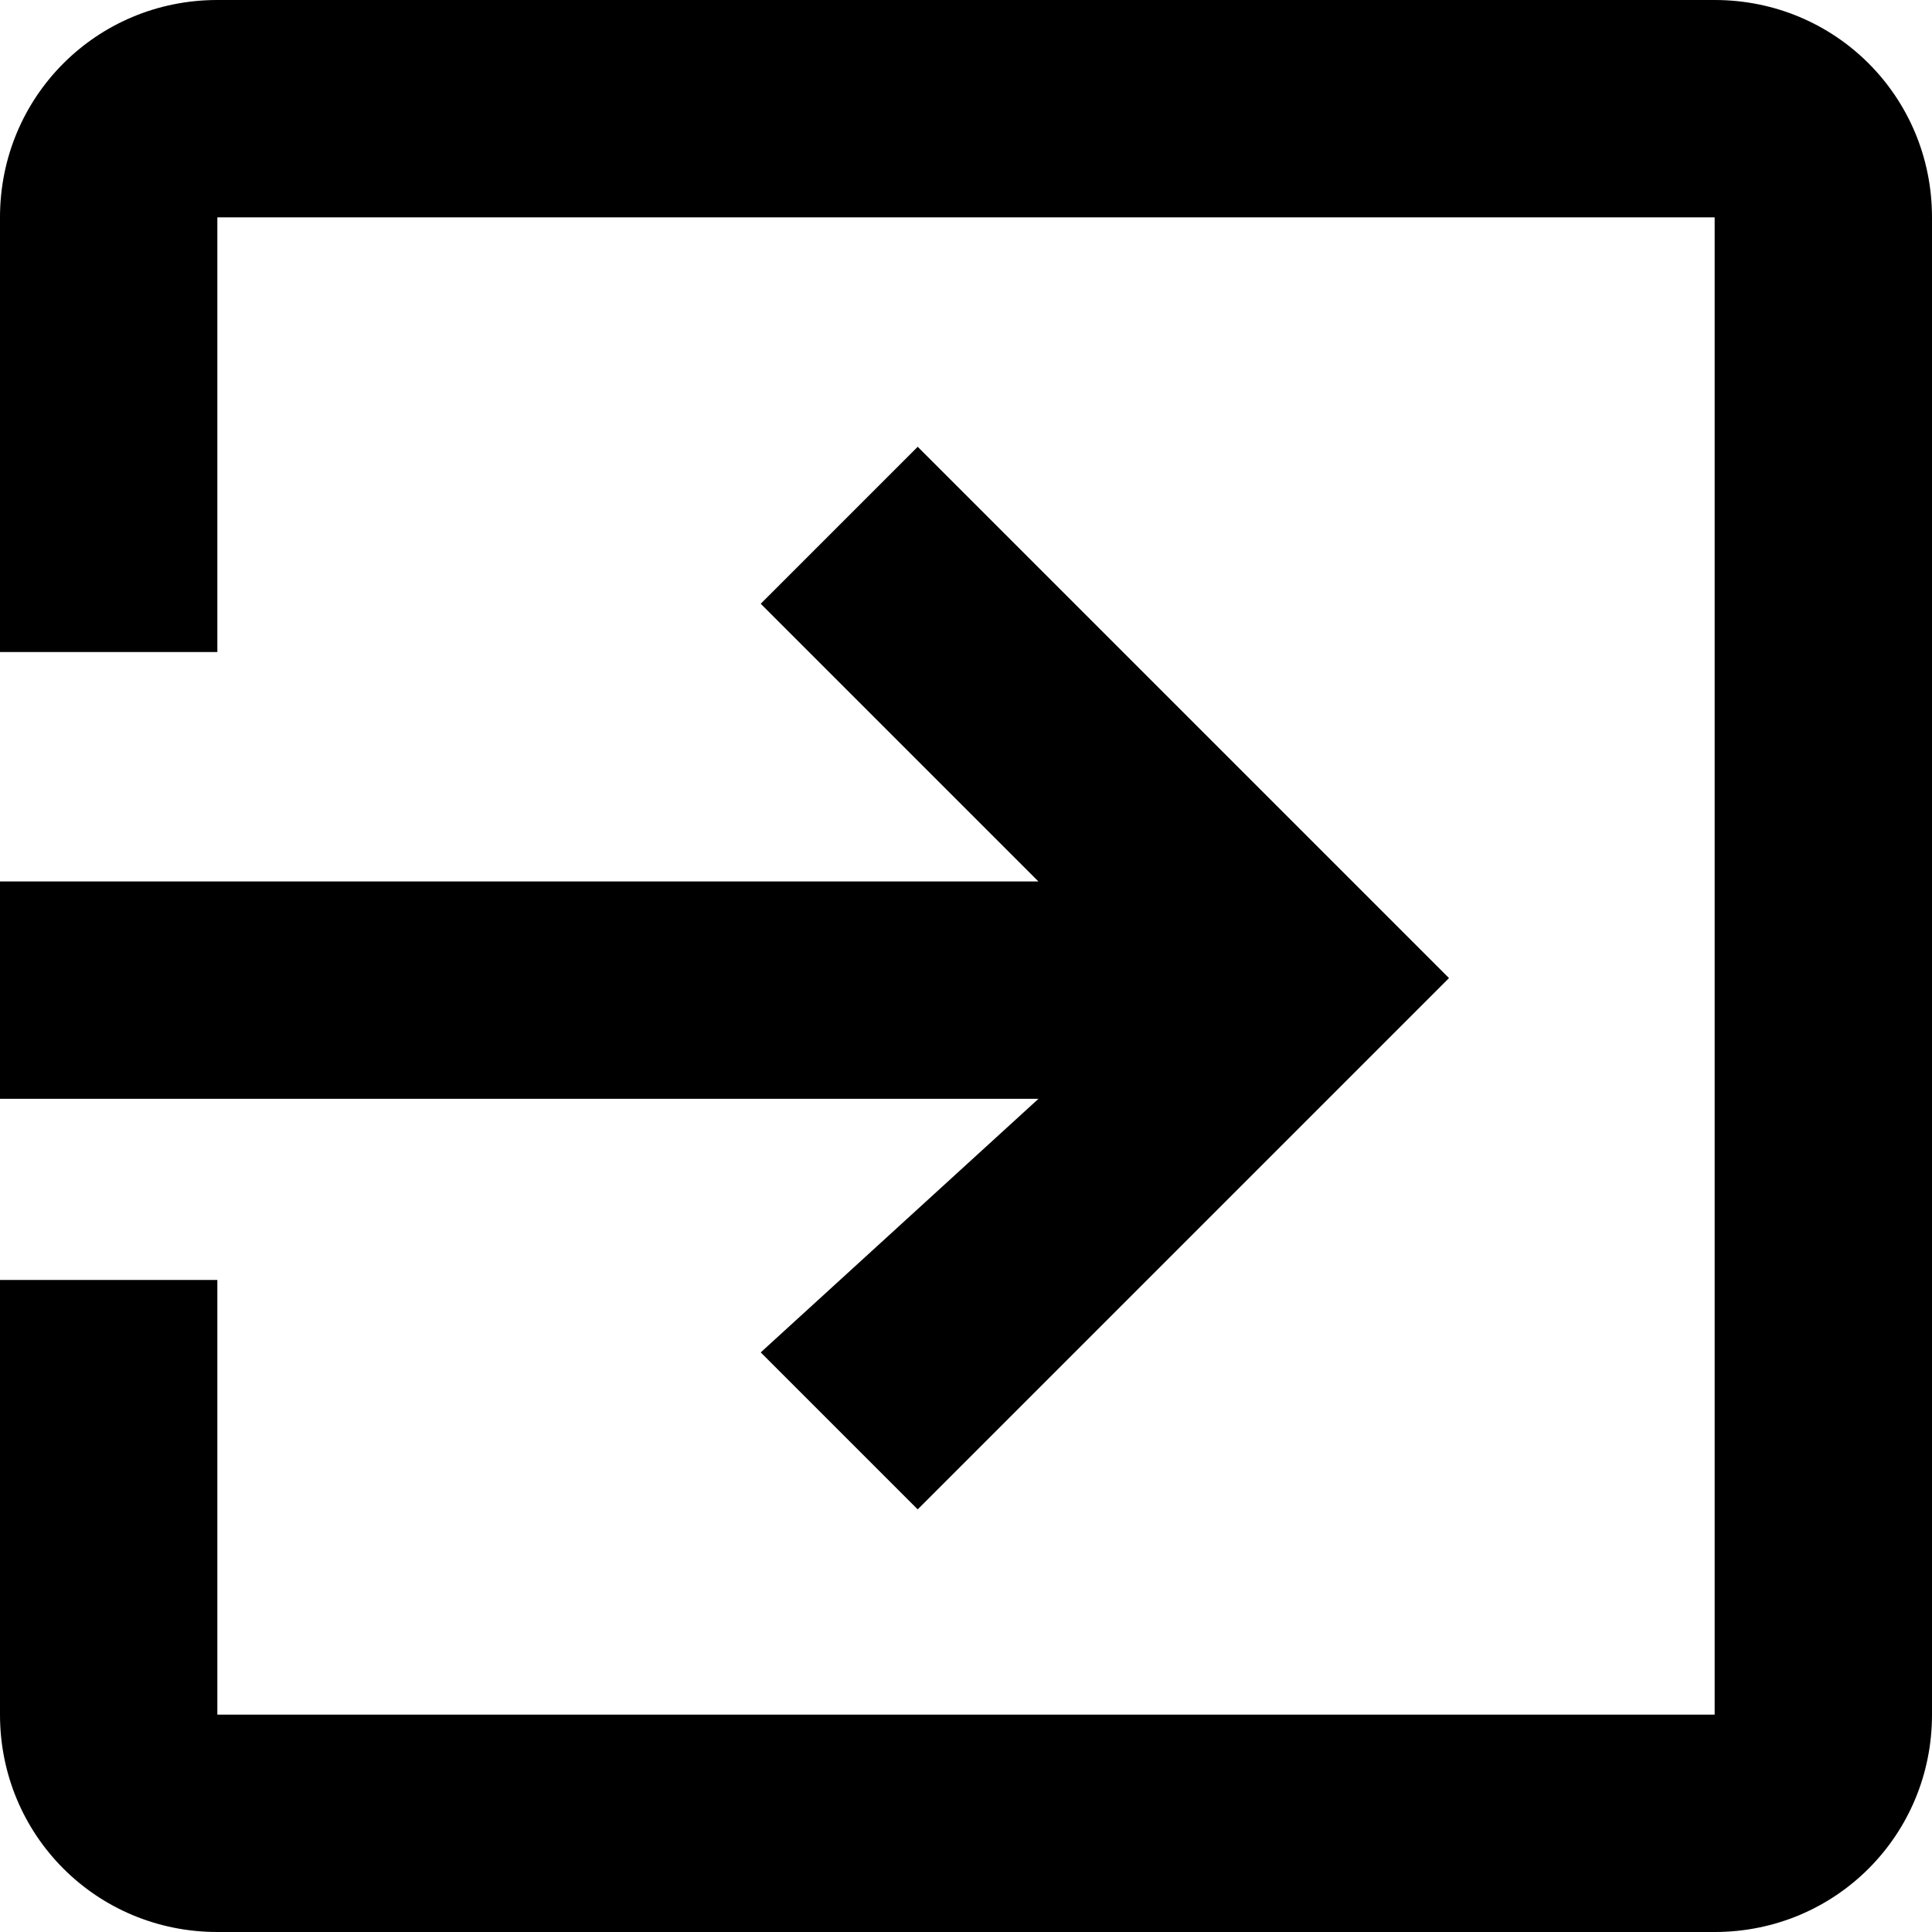 <?xml version="1.0" encoding="utf-8"?>
<!-- Generator: Adobe Illustrator 18.1.1, SVG Export Plug-In . SVG Version: 6.00 Build 0)  -->
<svg version="1.1" id="Layer_1" xmlns="http://www.w3.org/2000/svg" xmlns:xlink="http://www.w3.org/1999/xlink" x="0px" y="0px"
	 viewBox="-289 389 16 16" enable-background="new -289 389 16 16" xml:space="preserve">
<path fill="none" d="M-293,385h24v24h-24V385z"/>
<path d="M-282.7,400.2l1.3,1.3l4.4-4.4l-4.4-4.4l-1.3,1.3l2.3,2.3h-8.6v1.8h8.6L-282.7,400.2z M-274.8,389h-12.4
	c-1,0-1.8,0.8-1.8,1.8v3.6h1.8v-3.6h12.4v12.4h-12.4v-3.6h-1.8v3.6c0,1,0.8,1.8,1.8,1.8h12.4c1,0,1.8-0.8,1.8-1.8v-12.4
	C-273,389.8-273.8,389-274.8,389z"/>
</svg>
